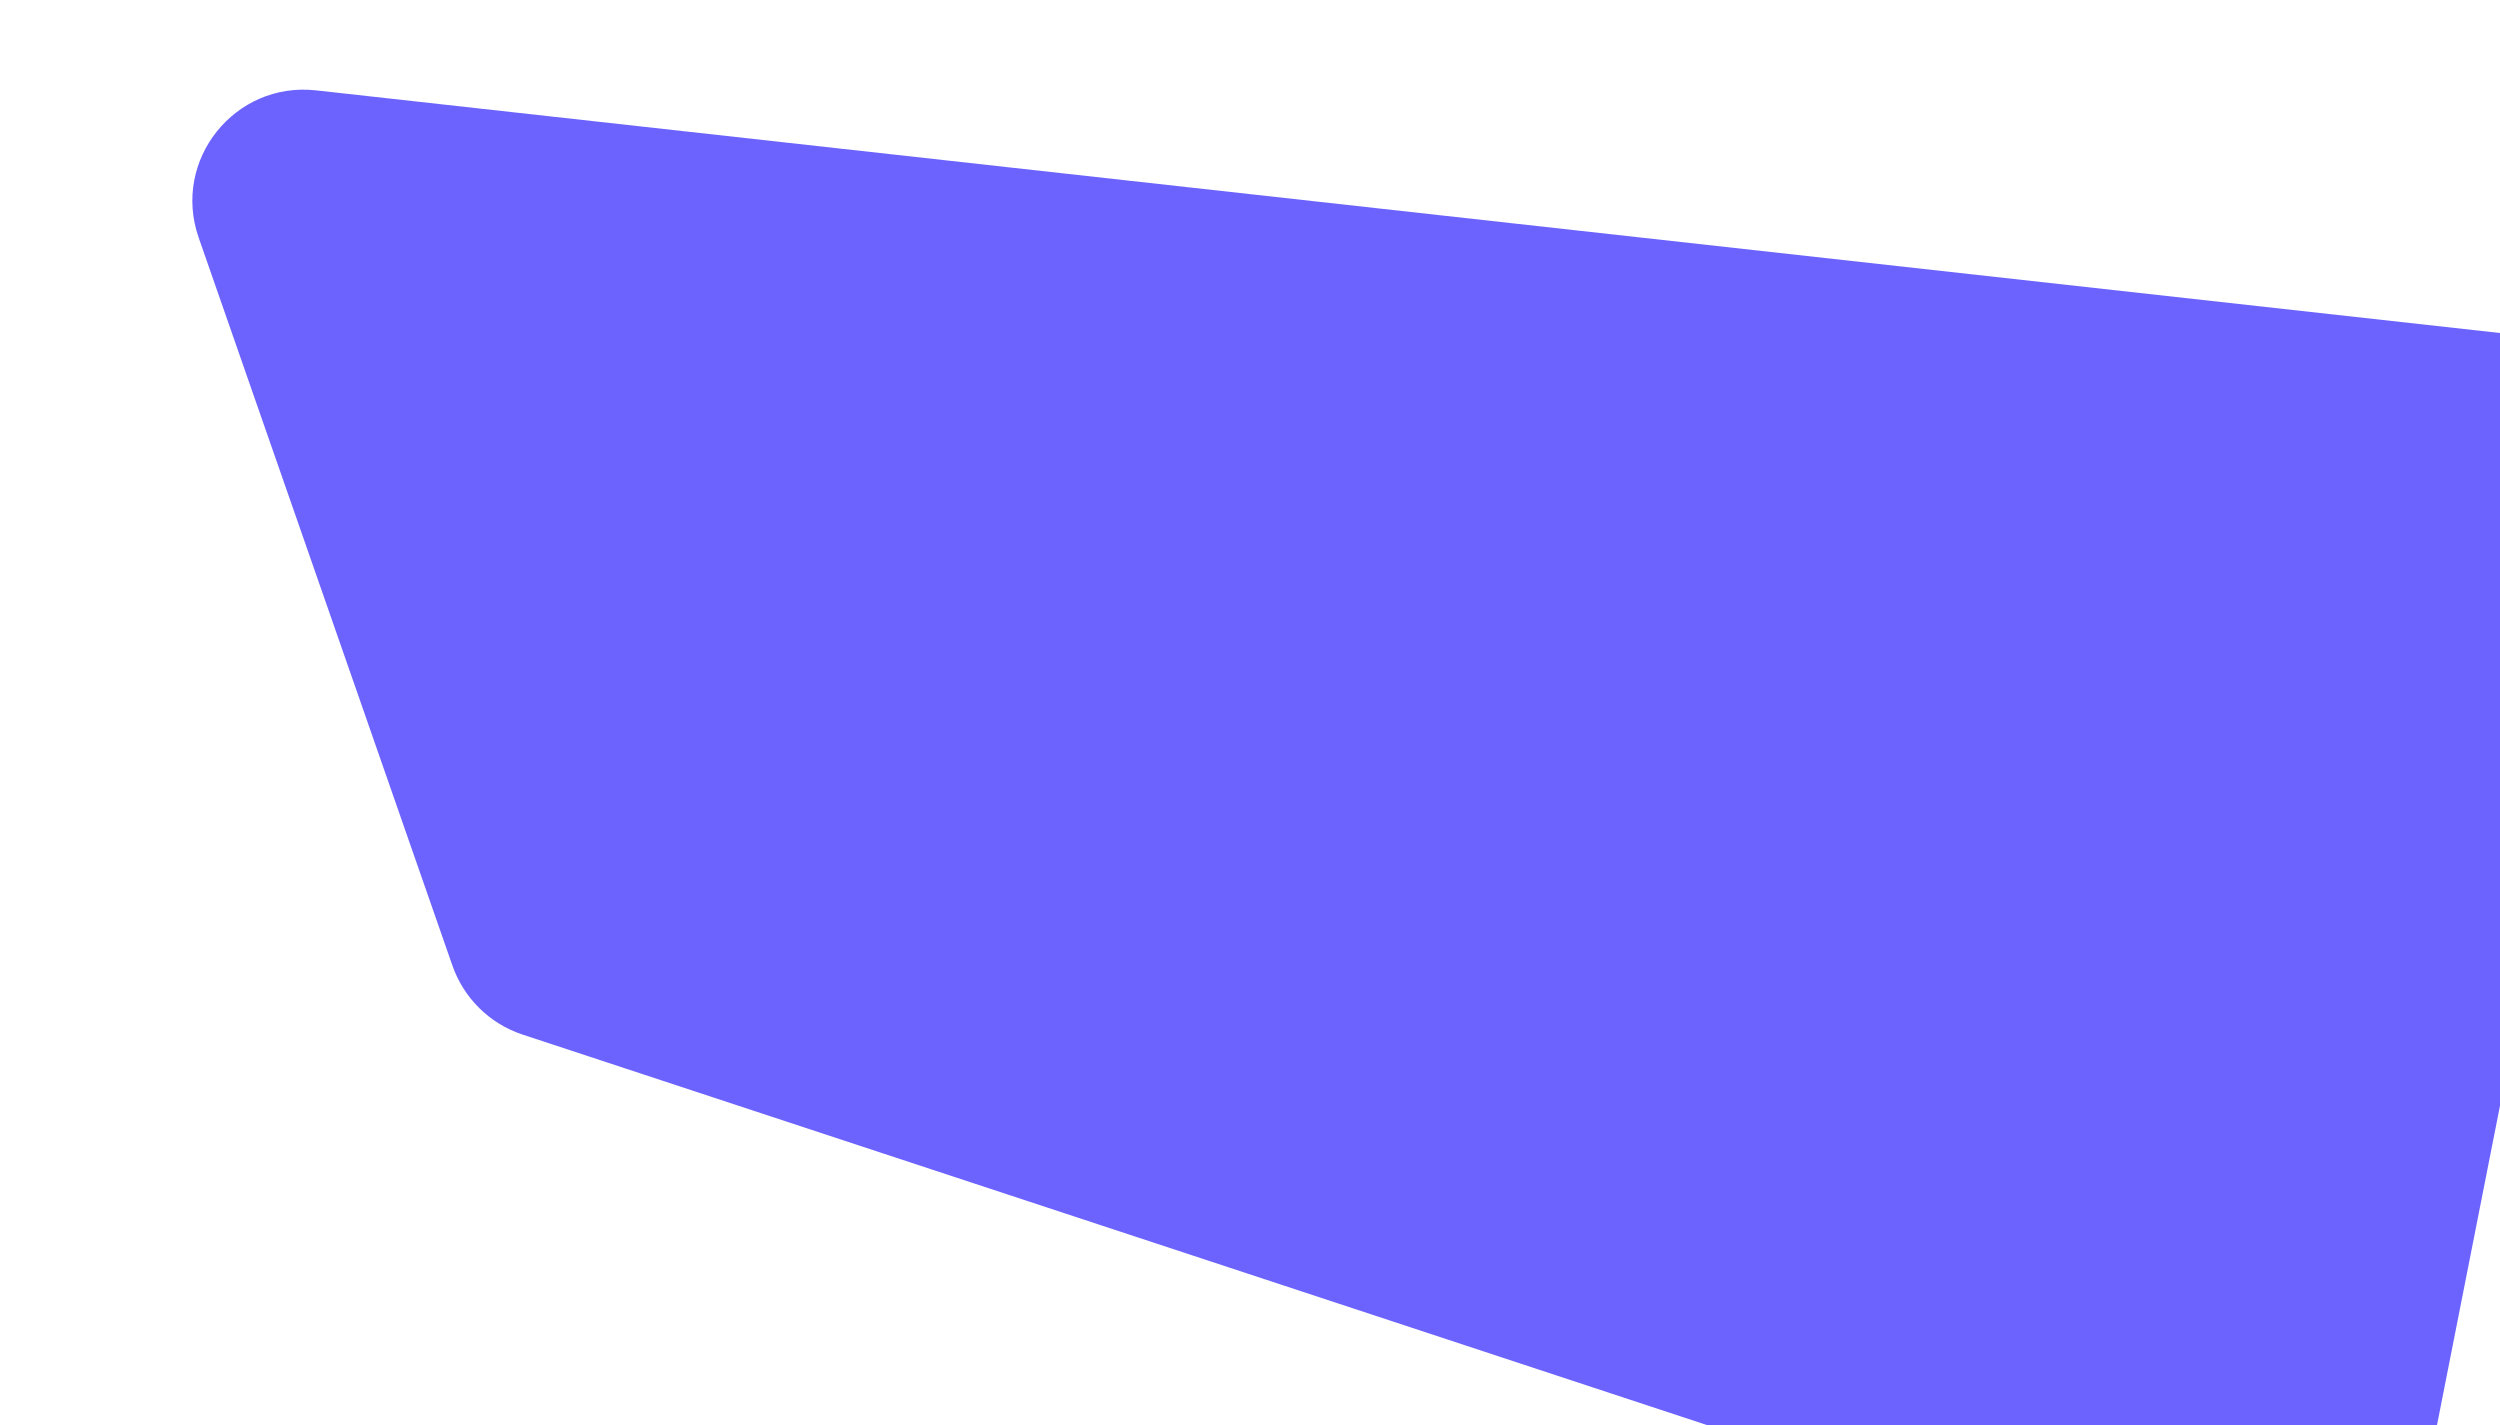 <svg width="1842" height="1050" viewBox="0 0 1842 1050" fill="none" xmlns="http://www.w3.org/2000/svg">
<path d="M1863.21 247.725C1910.92 253.026 1943.89 297.994 1934.61 345.09L1780.71 1125.41C1771.17 1173.78 1721.4 1202.86 1674.58 1187.42L385.085 762.293C360.857 754.305 341.726 735.496 333.329 711.406L146.373 175.067C126.516 118.1 172.899 59.916 232.859 66.578L1863.21 247.725Z" fill="#6C63FF"/>
</svg>

